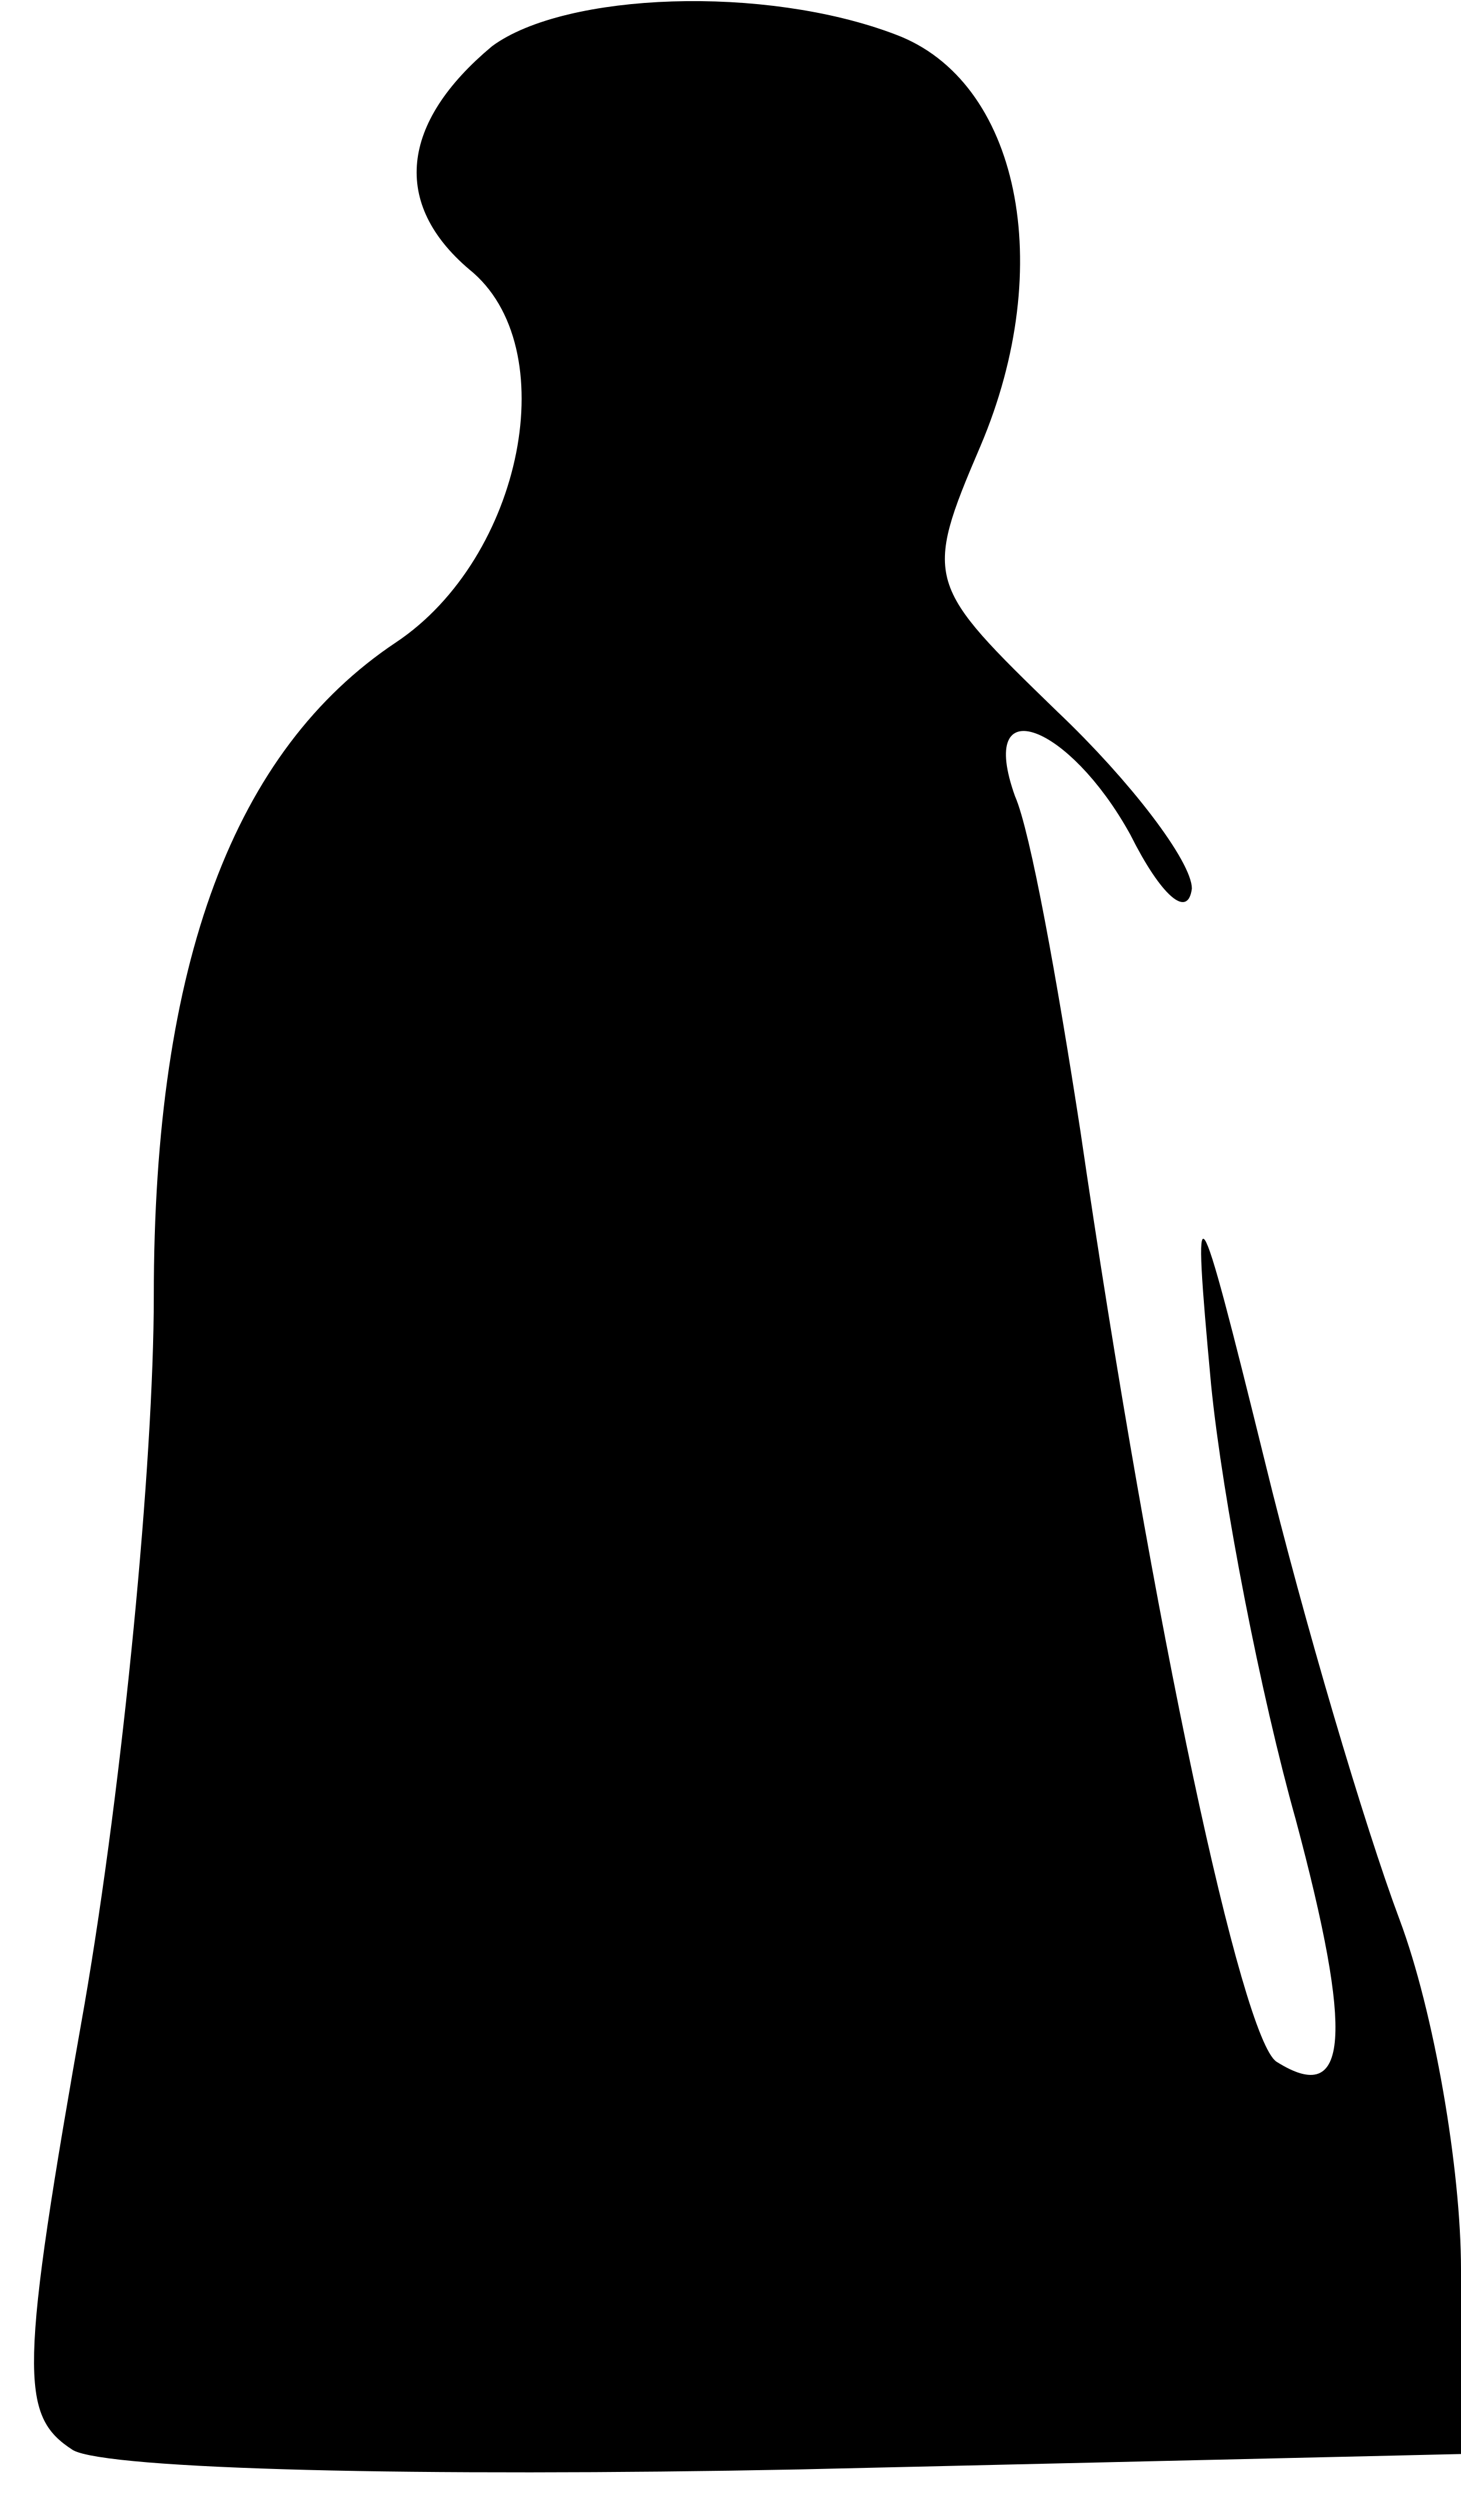 <?xml version="1.0" standalone="no"?>
<!DOCTYPE svg PUBLIC "-//W3C//DTD SVG 20010904//EN"
 "http://www.w3.org/TR/2001/REC-SVG-20010904/DTD/svg10.dtd">
<svg version="1.0" xmlns="http://www.w3.org/2000/svg"
 width="38pt" height="65pt" viewBox="0 0 38 65"
 preserveAspectRatio="xMidYMid meet">
<g transform="translate(0,65) scale(0.1,-0.1)"
fill="#000000" stroke="none">
<path fill="#000000" stroke="none" d="M128 638 c-24 -20 -26 -41 -6 -58 25
-20 14 -75 -19 -97 -42 -28 -63 -83 -63 -170 0 -43 -8 -126 -18 -184 -17 -96
-17 -107 -3 -116 9 -5 90 -7 189 -5 l172 4 0 48 c0 26 -7 67 -16 91 -9 24 -25
78 -35 119 -18 73 -19 74 -14 20 3 -30 13 -81 22 -113 15 -56 14 -75 -5 -63
-9 6 -32 112 -51 242 -6 39 -13 78 -17 87 -10 28 14 19 30 -10 8 -16 15 -22
16 -14 0 7 -16 28 -35 46 -34 33 -35 34 -20 69 20 47 10 95 -22 107 -34 13
-86 11 -105 -3z"/>
</g>
</svg>
